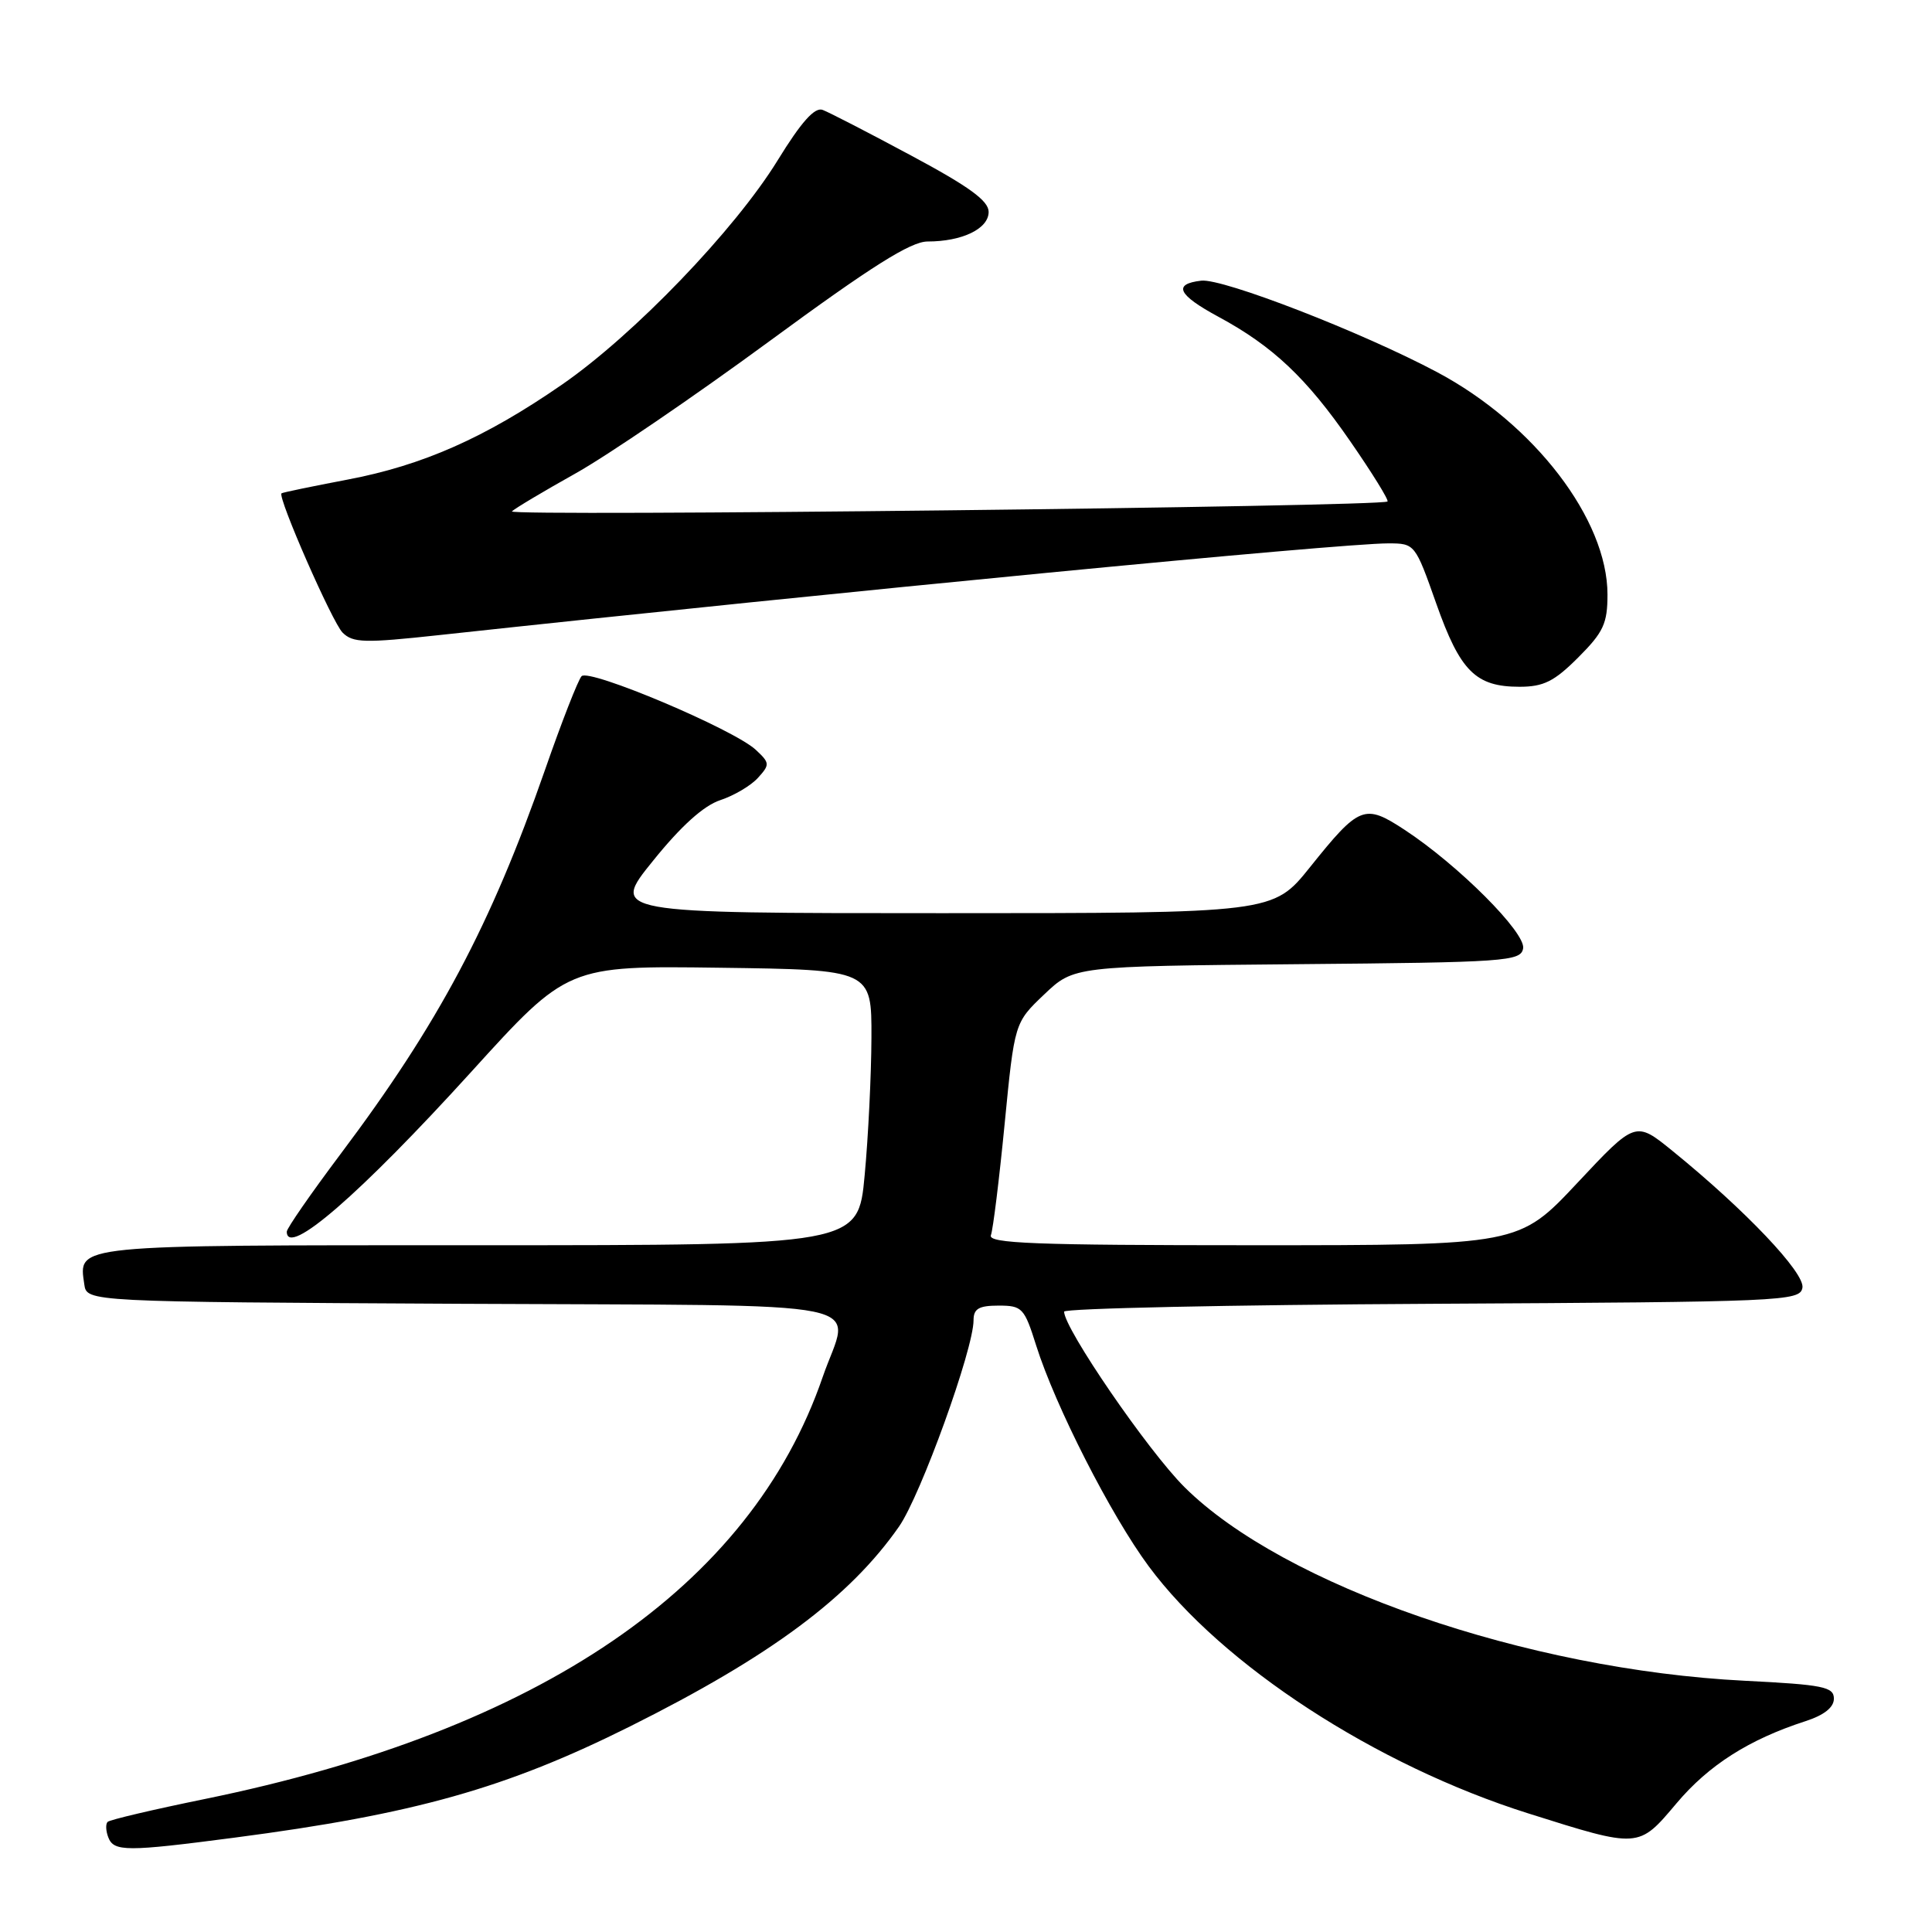 <?xml version="1.0" encoding="UTF-8" standalone="no"?>
<!DOCTYPE svg PUBLIC "-//W3C//DTD SVG 1.1//EN" "http://www.w3.org/Graphics/SVG/1.1/DTD/svg11.dtd" >
<svg xmlns="http://www.w3.org/2000/svg" xmlns:xlink="http://www.w3.org/1999/xlink" version="1.1" viewBox="0 0 256 256">
 <g >
 <path fill="currentColor"
d=" M 31.06 243.50 C 54.92 240.38 67.03 236.97 83.50 228.75 C 102.10 219.46 112.59 211.66 119.13 202.27 C 122.01 198.12 129.00 178.78 129.00 174.94 C 129.00 173.41 129.70 173.00 132.32 173.00 C 135.45 173.00 135.73 173.30 137.30 178.29 C 139.84 186.33 147.20 200.78 152.21 207.54 C 161.92 220.65 182.30 233.91 202.52 240.29 C 217.23 244.93 217.09 244.94 222.12 238.98 C 226.40 233.89 231.74 230.49 239.25 228.06 C 241.71 227.26 243.00 226.24 243.00 225.08 C 243.00 223.52 241.60 223.23 231.20 222.71 C 202.31 221.26 170.07 210.11 156.94 197.04 C 152.11 192.23 141.00 176.03 141.00 173.80 C 141.00 173.37 162.93 172.90 189.74 172.76 C 236.38 172.51 238.49 172.42 238.83 170.64 C 239.20 168.70 231.27 160.34 221.61 152.50 C 216.71 148.52 216.71 148.52 208.99 156.76 C 201.26 165.00 201.26 165.00 166.03 165.00 C 137.06 165.00 130.88 164.76 131.30 163.67 C 131.58 162.93 132.40 156.30 133.12 148.92 C 134.43 135.51 134.43 135.51 138.36 131.77 C 142.29 128.03 142.29 128.03 171.88 127.76 C 199.58 127.52 201.50 127.38 201.82 125.68 C 202.22 123.62 193.23 114.62 186.11 109.95 C 180.80 106.47 180.13 106.73 173.57 114.92 C 168.69 121.00 168.69 121.00 124.80 121.00 C 80.91 121.00 80.91 121.00 86.53 114.06 C 90.24 109.45 93.25 106.74 95.45 106.02 C 97.27 105.42 99.52 104.09 100.44 103.06 C 102.03 101.31 102.01 101.09 100.14 99.35 C 97.21 96.63 78.05 88.54 77.06 89.60 C 76.60 90.10 74.42 95.67 72.22 102.00 C 65.03 122.62 58.08 135.69 45.10 152.95 C 41.20 158.15 38.00 162.76 38.00 163.20 C 38.00 166.67 47.69 158.27 62.44 142.03 C 75.21 127.96 75.21 127.96 95.36 128.23 C 115.50 128.50 115.50 128.50 115.47 137.50 C 115.45 142.45 115.05 150.66 114.57 155.75 C 113.71 165.00 113.71 165.00 63.48 165.00 C 9.25 165.00 10.42 164.88 11.17 170.19 C 11.50 172.50 11.50 172.50 61.25 172.76 C 117.94 173.05 112.62 171.97 109.00 182.49 C 99.44 210.28 71.59 229.29 27.13 238.38 C 20.33 239.77 14.53 241.13 14.26 241.41 C 13.98 241.69 14.02 242.61 14.35 243.46 C 15.08 245.37 16.77 245.37 31.06 243.50 Z  M 209.12 87.12 C 212.47 83.77 213.00 82.62 213.00 78.78 C 213.00 68.83 203.30 56.16 190.42 49.31 C 180.50 44.03 162.02 36.86 159.17 37.19 C 155.37 37.63 156.06 39.06 161.44 41.97 C 168.65 45.86 173.11 50.07 178.90 58.45 C 181.82 62.67 184.05 66.27 183.85 66.45 C 183.09 67.14 67.14 68.46 67.83 67.76 C 68.24 67.36 72.01 65.11 76.21 62.76 C 80.41 60.42 91.97 52.54 101.90 45.25 C 115.46 35.29 120.68 32.00 122.91 32.00 C 127.50 32.00 131.00 30.31 131.00 28.08 C 131.00 26.60 128.42 24.73 120.75 20.62 C 115.11 17.59 109.83 14.87 109.00 14.56 C 107.95 14.17 106.17 16.16 103.04 21.25 C 97.35 30.49 84.00 44.37 74.47 50.96 C 64.27 58.01 56.00 61.67 46.00 63.56 C 41.33 64.45 37.41 65.26 37.30 65.37 C 36.77 65.90 44.03 82.46 45.39 83.82 C 46.77 85.19 48.27 85.23 58.22 84.15 C 111.38 78.39 177.50 72.00 183.96 72.00 C 187.48 72.01 187.51 72.04 190.32 80.00 C 193.48 88.95 195.54 91.00 201.34 91.00 C 204.53 91.00 205.94 90.30 209.12 87.12 Z "/>
</g>
</svg>